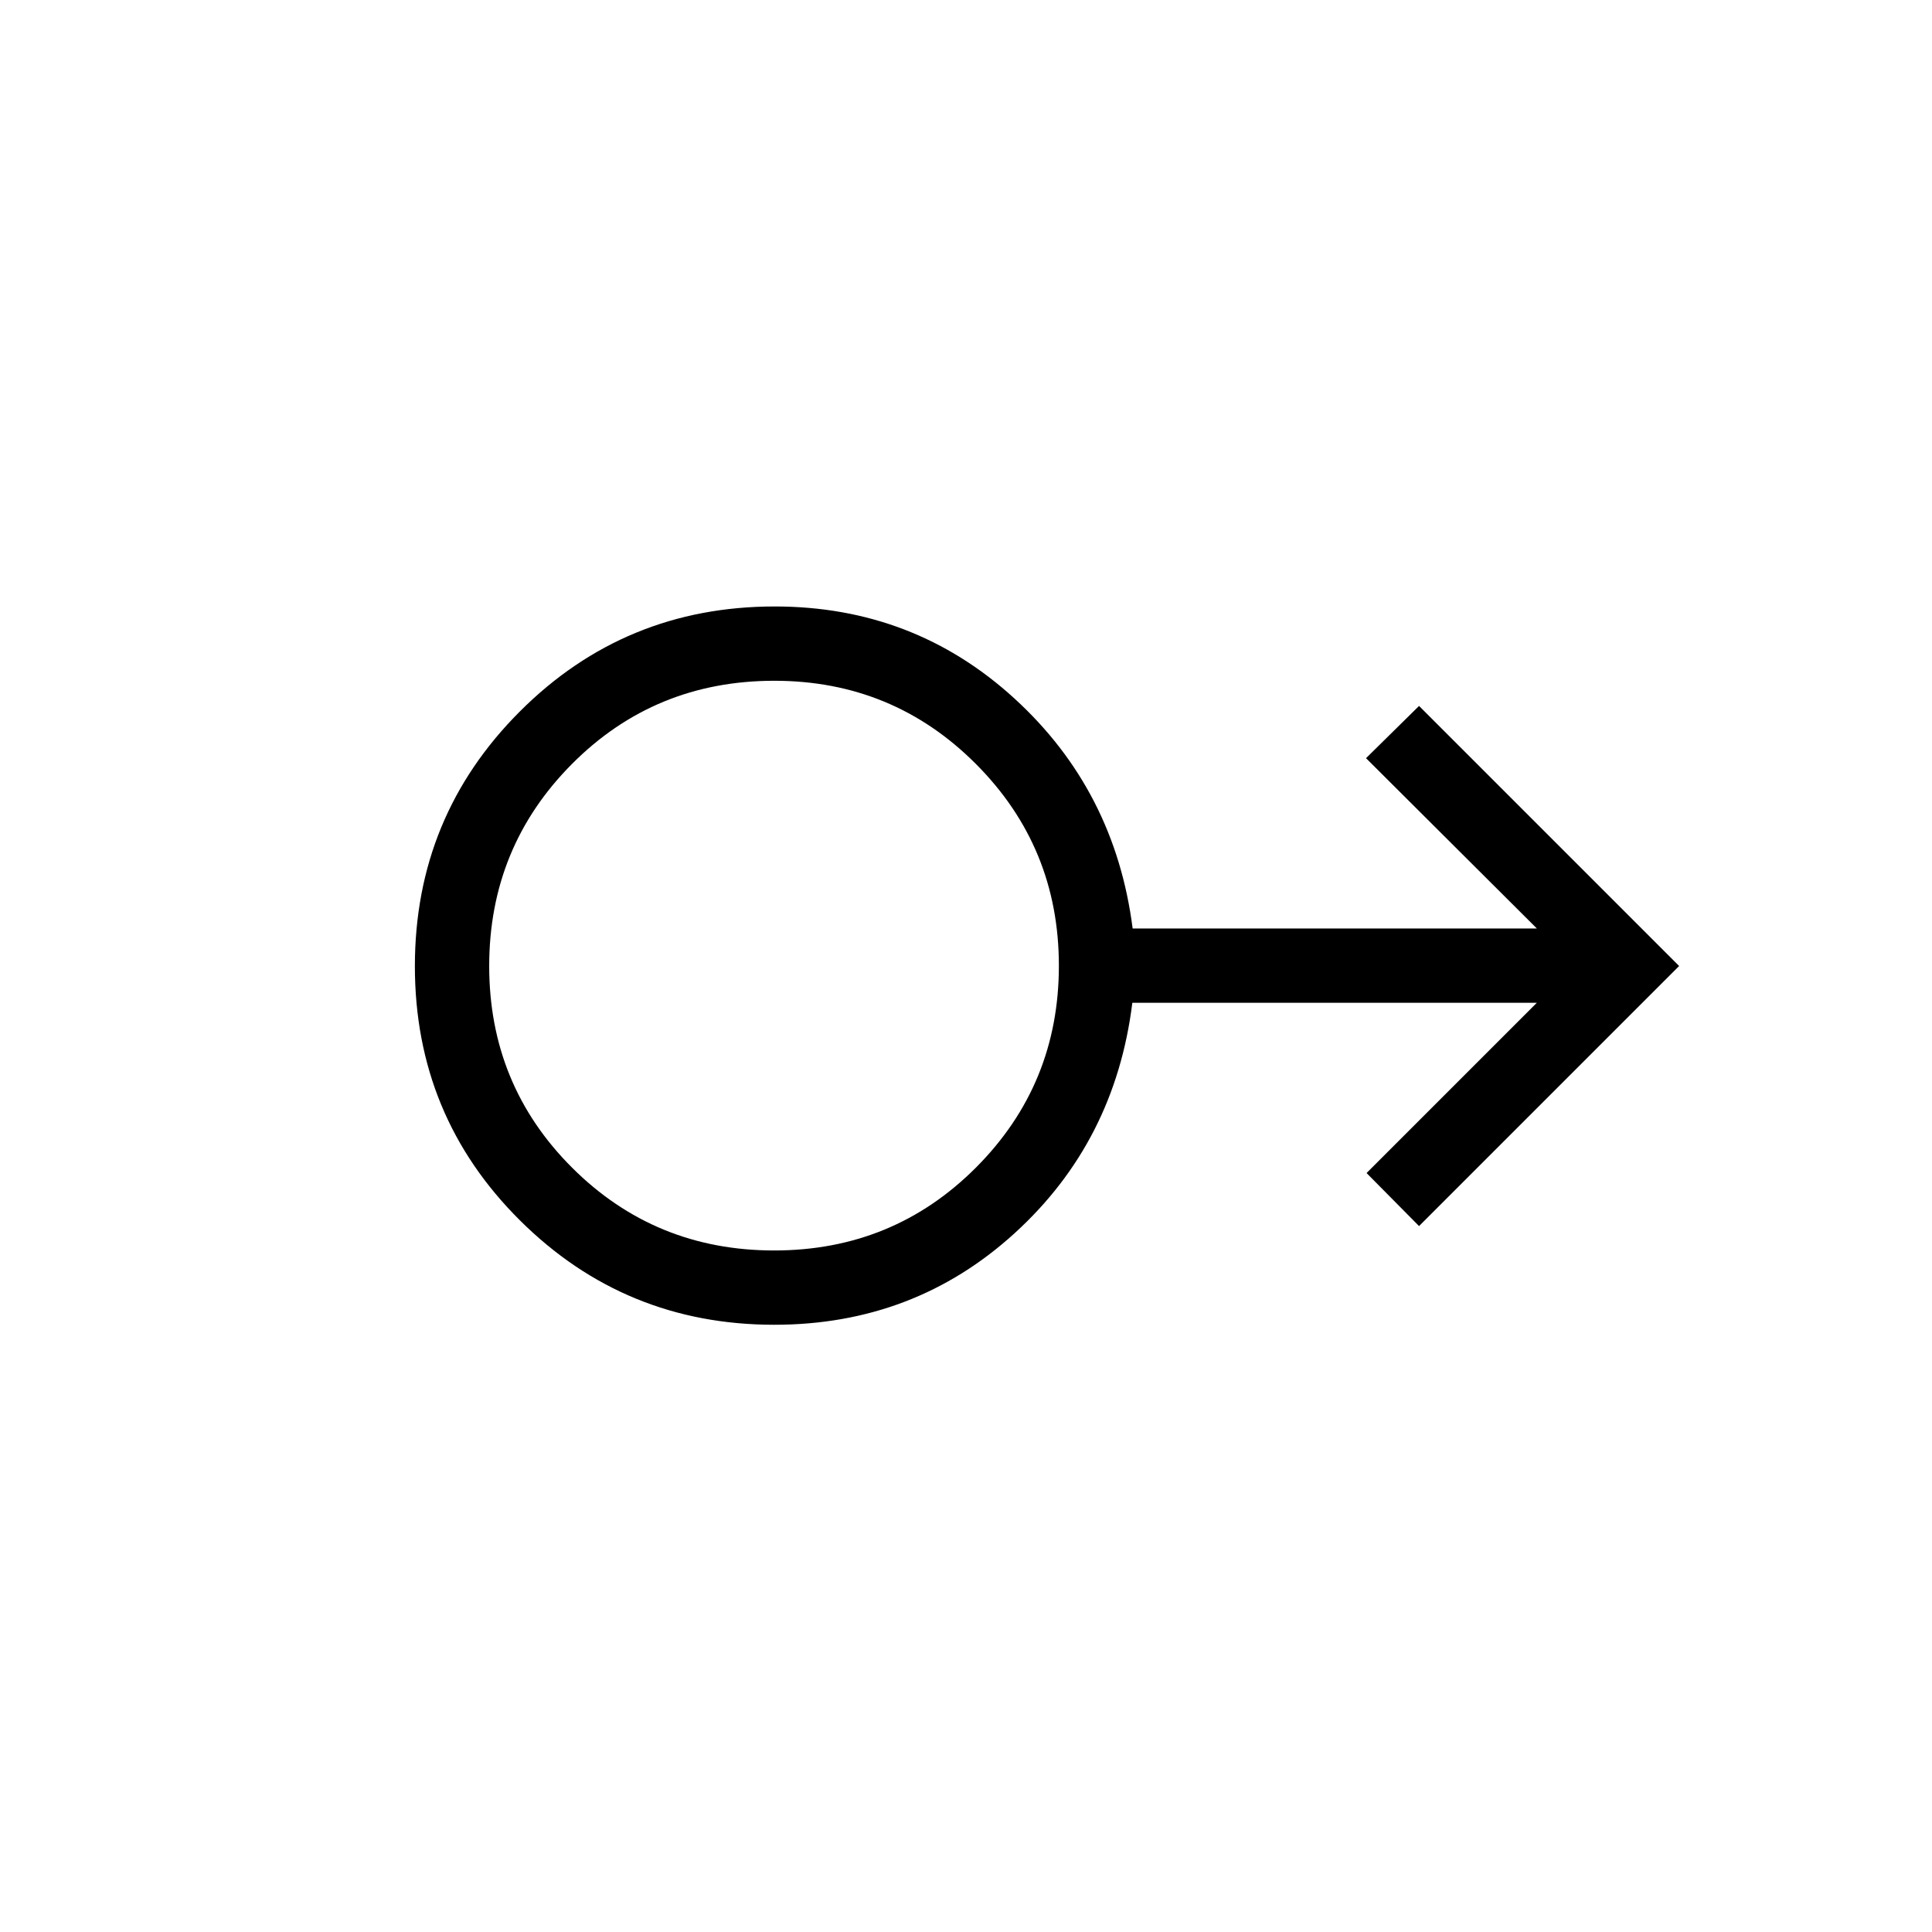 <svg xmlns="http://www.w3.org/2000/svg" height="24" viewBox="0 -960 960 960" width="24"><path d="M384.73-301.73q-74.21 0-126.39-51.89-52.19-51.9-52.19-126.29 0-74.4 52.16-126.57 52.15-52.17 126.64-52.17 69.06 0 119.08 45.69 50.01 45.69 58.77 114.31h200.85l-84.88-84.62 26.35-25.96L834.35-480 705.12-350.77l-26.08-26.35 84.61-84.61h-201q-8.53 69-58.48 114.5-49.94 45.5-119.44 45.5Zm-.05-36.92q59.2 0 100.34-41.27 41.13-41.26 41.13-100.21 0-58.95-41.24-100.27-41.24-41.33-100.16-41.33-59.4 0-100.54 41.34-41.13 41.34-41.13 100.41 0 59.06 41.19 100.19 41.2 41.14 100.41 41.14Zm.13-141.35Z"/></svg>